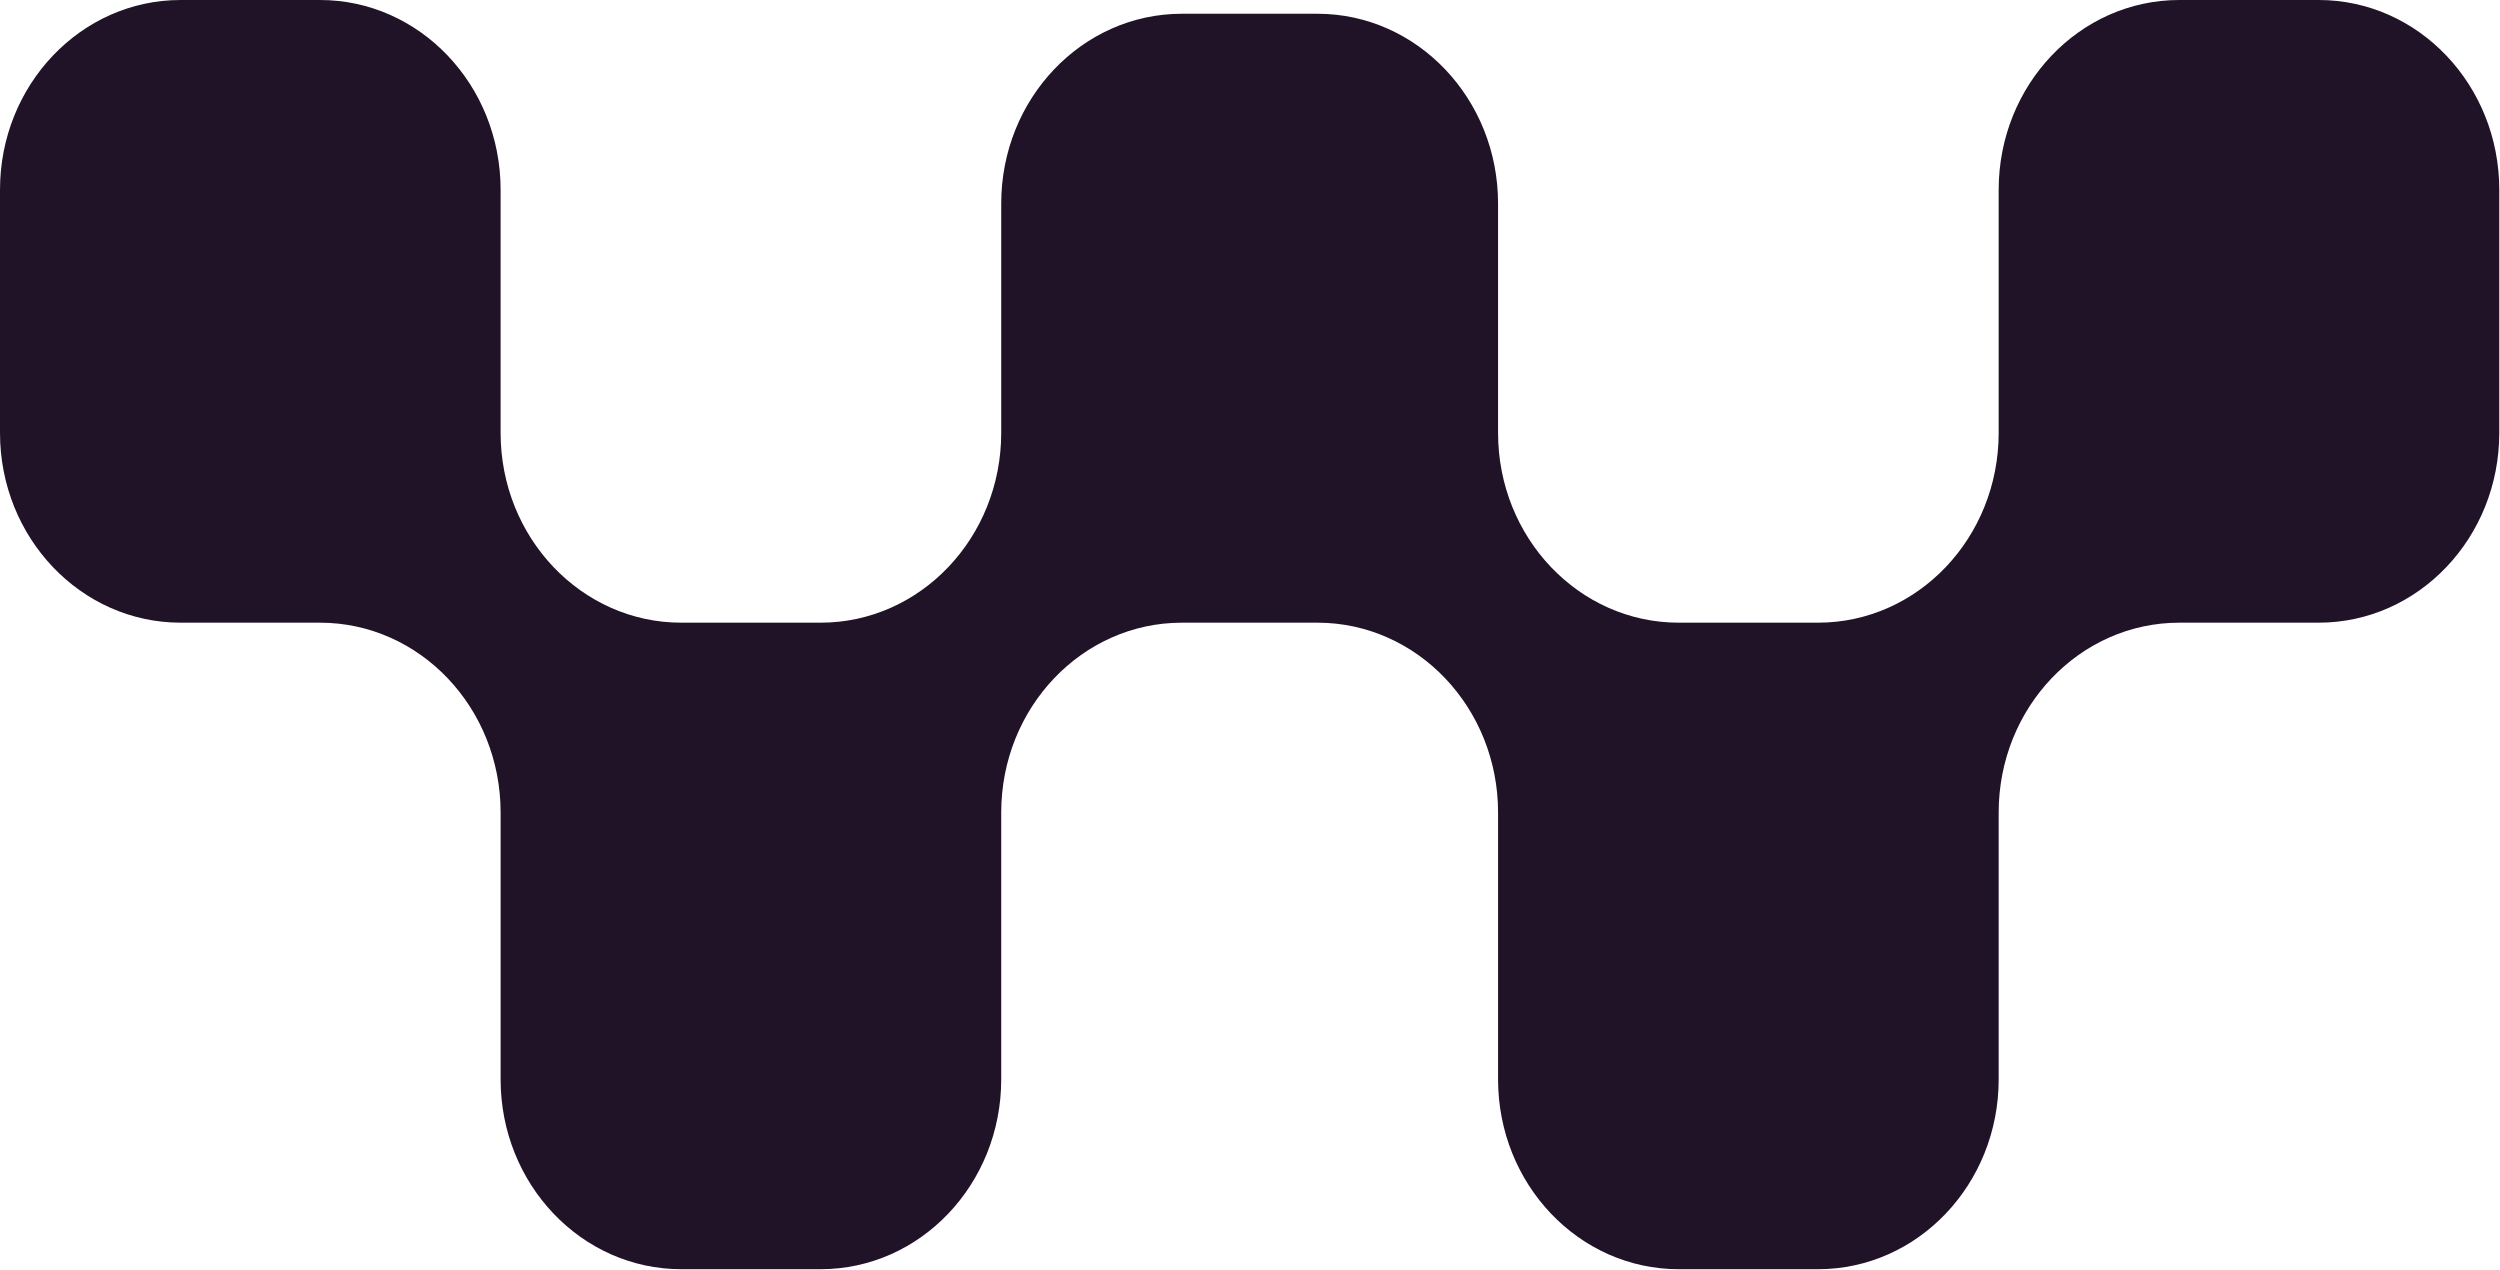 <svg xmlns="http://www.w3.org/2000/svg" width="953" height="484" fill="none" viewBox="0 0 953 484"><path fill="#201328" d="M761.894 309.723c0-39.962 30.835-72.357 68.872-72.357h53.089c38.036 0 68.871-32.396 68.871-72.357V72.357C952.726 32.396 921.891 0 883.855 0h-53.089c-38.011 0-68.83 32.351-68.872 72.275v92.734c0 39.961-30.835 72.357-68.872 72.357h-53.088c-38.037 0-68.872-32.396-68.872-72.357v-87.41c0-39.961-30.835-72.357-68.872-72.357h-51.654c-38.036 0-68.871 32.396-68.871 72.358v87.409c0 39.961-30.835 72.357-68.872 72.357h-53.089c-38.037 0-68.872-32.396-68.872-72.357V72.357C190.832 32.396 159.997 0 121.96 0H68.872C30.835 0 0 32.396 0 72.357v92.652c0 39.961 30.835 72.357 68.872 72.357h53.088c38.037 0 68.872 32.395 68.872 72.357v101.741c0 39.962 30.835 72.358 68.872 72.358h53.089c38.037 0 68.871-32.396 68.871-72.358V309.723c0-39.962 30.835-72.357 68.872-72.357h51.654c38.037 0 68.872 32.395 68.872 72.357v101.741c0 39.962 30.835 72.358 68.872 72.358h53.088c38.037 0 68.872-32.396 68.872-72.358z"/></svg>